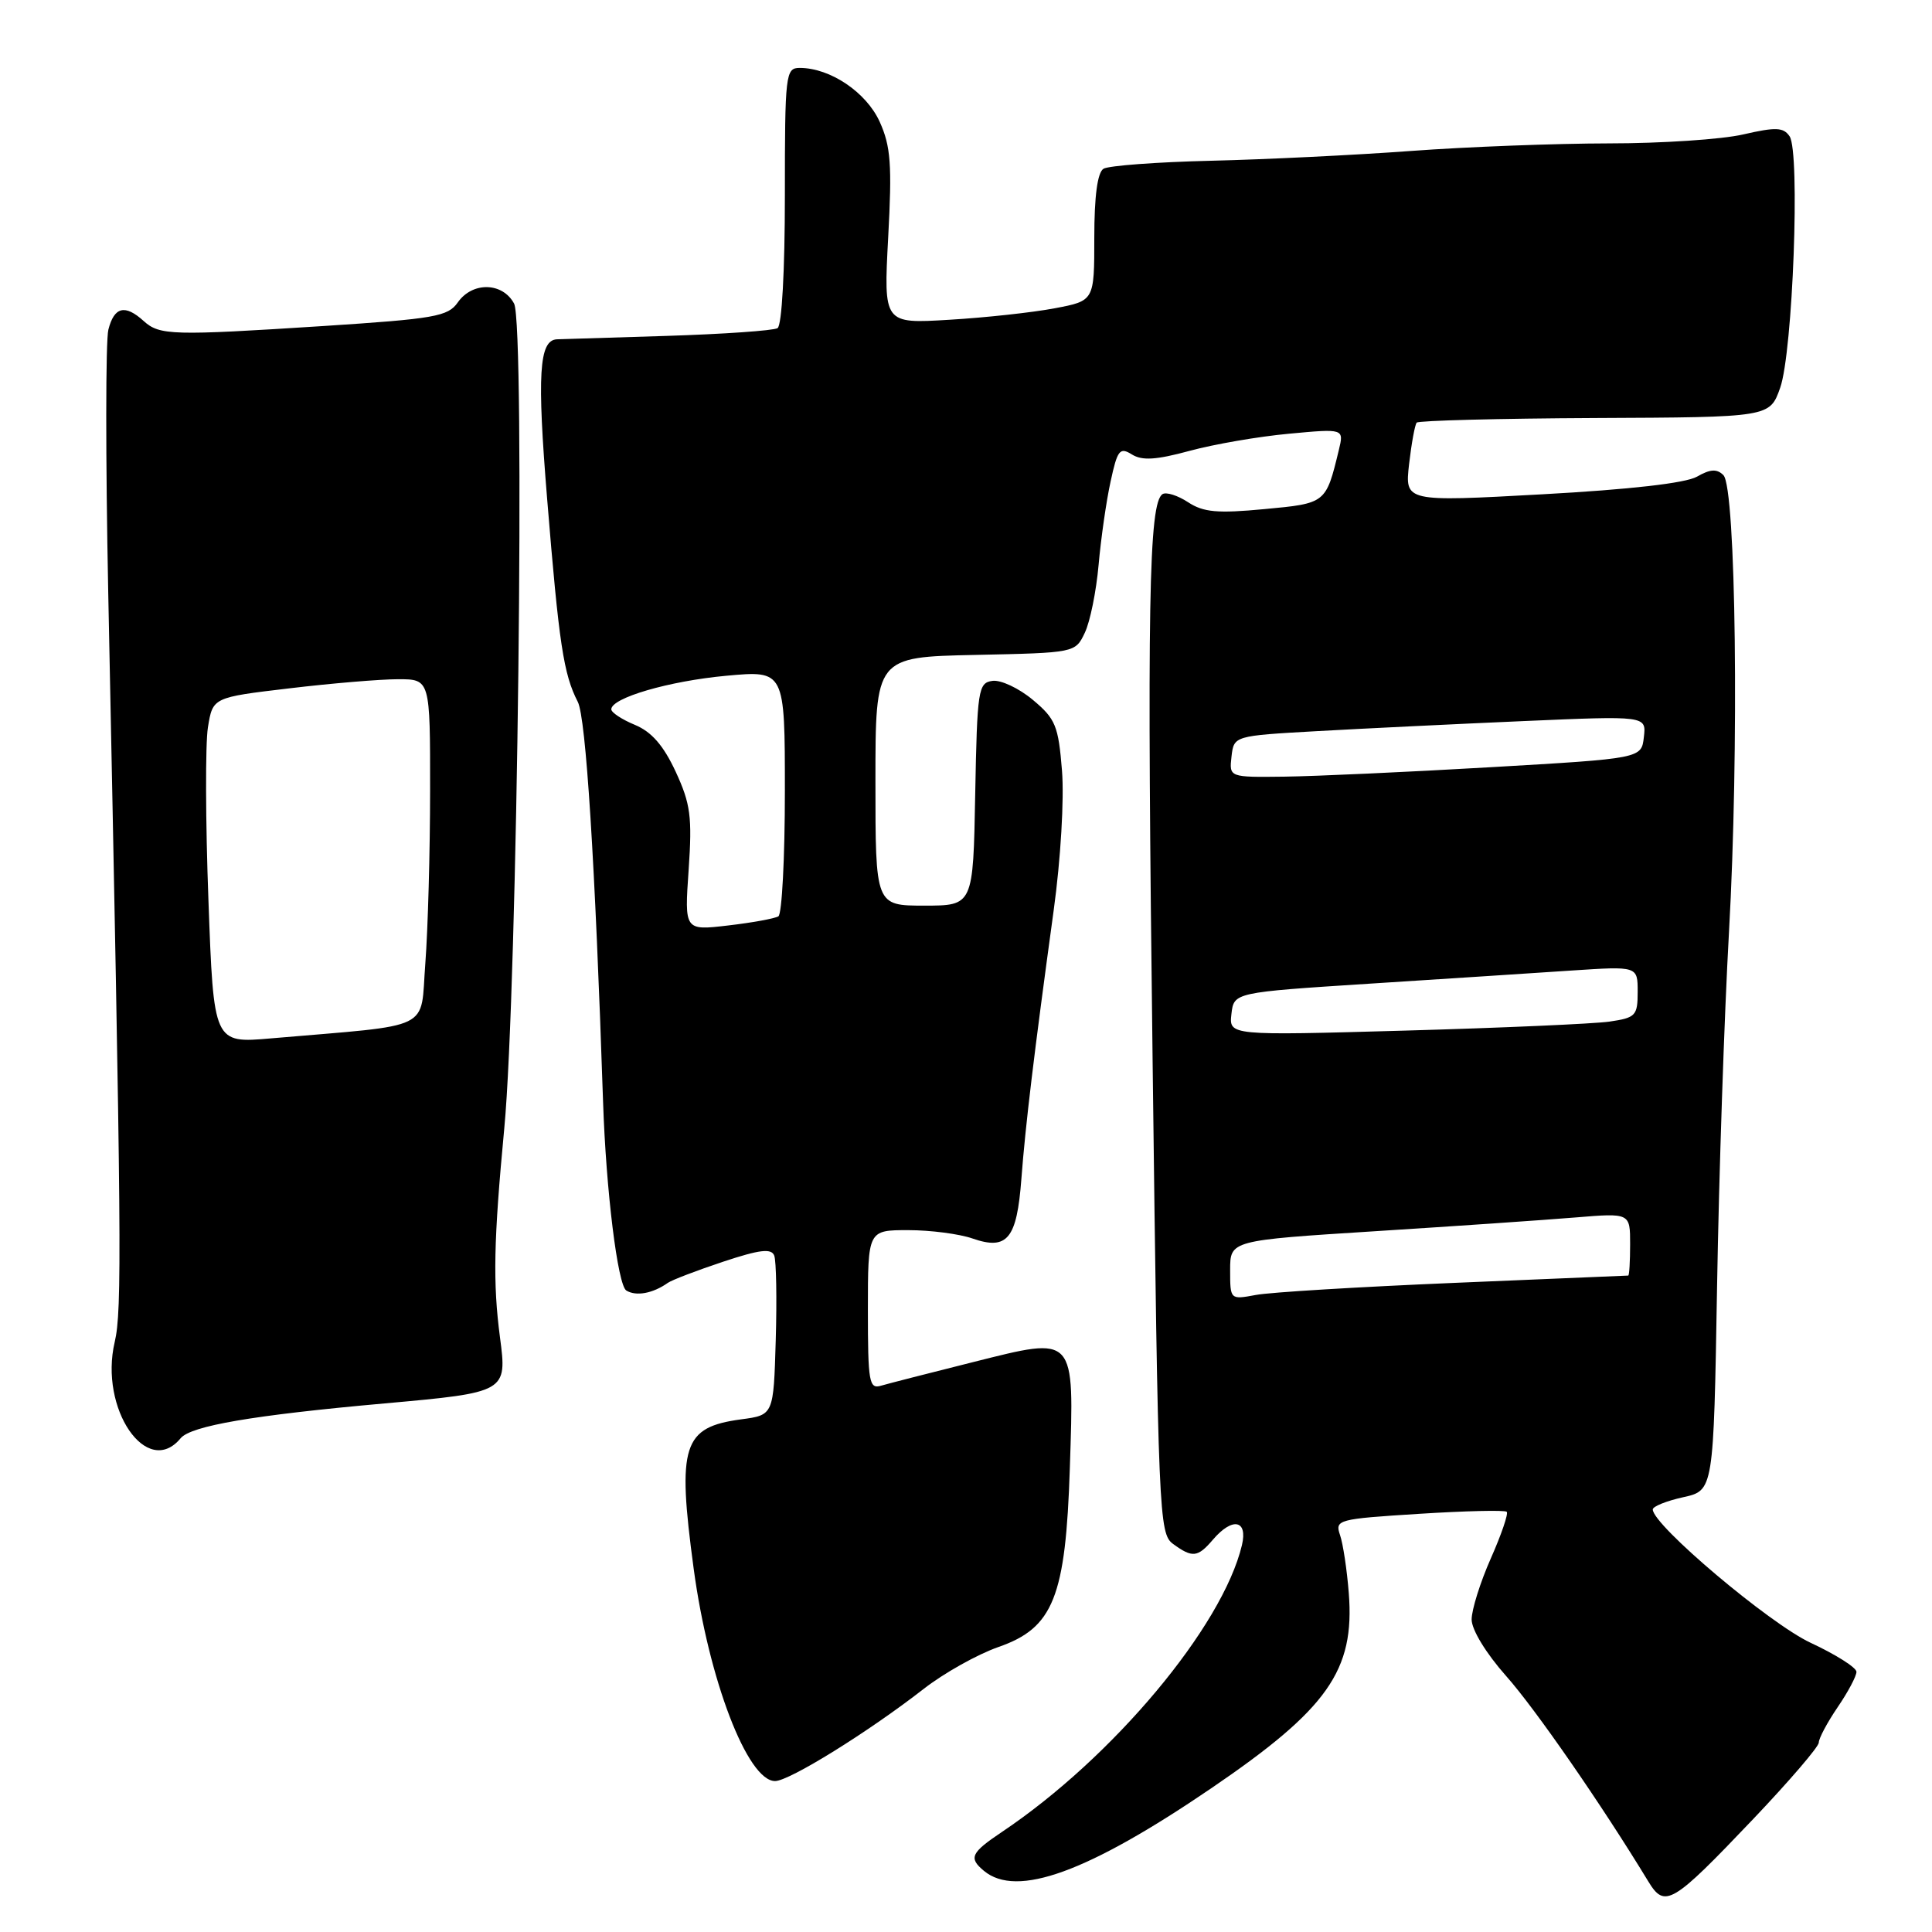<?xml version="1.0" encoding="UTF-8" standalone="no"?>
<!DOCTYPE svg PUBLIC "-//W3C//DTD SVG 1.1//EN" "http://www.w3.org/Graphics/SVG/1.1/DTD/svg11.dtd" >
<svg xmlns="http://www.w3.org/2000/svg" xmlns:xlink="http://www.w3.org/1999/xlink" version="1.1" viewBox="0 0 256 256">
 <g >
 <path fill="currentColor"
d=" M 232.34 241.00 C 237.10 235.99 241.00 231.45 241.00 230.90 C 241.00 230.34 242.12 228.24 243.50 226.21 C 244.88 224.19 246.00 222.08 245.99 221.52 C 245.98 220.96 243.25 219.23 239.92 217.68 C 234.47 215.14 219.00 202.08 219.00 200.01 C 219.00 199.61 220.81 198.88 223.03 198.39 C 227.06 197.50 227.06 197.50 227.52 170.50 C 227.77 155.65 228.48 134.50 229.10 123.50 C 230.45 99.46 230.03 64.62 228.36 62.96 C 227.50 62.10 226.62 62.15 224.86 63.16 C 223.34 64.02 215.99 64.86 204.32 65.50 C 186.15 66.50 186.15 66.50 186.71 61.50 C 187.03 58.75 187.48 56.27 187.72 56.00 C 187.97 55.73 198.59 55.45 211.33 55.39 C 234.50 55.29 234.50 55.29 235.88 51.39 C 237.56 46.65 238.55 20.16 237.13 18.06 C 236.31 16.86 235.31 16.82 231.00 17.81 C 228.17 18.47 220.14 19.00 213.17 19.00 C 206.20 19.01 194.43 19.45 187.00 20.00 C 179.57 20.55 167.64 21.13 160.47 21.30 C 153.31 21.47 146.89 21.95 146.22 22.36 C 145.42 22.86 145.00 25.97 145.00 31.49 C 145.00 39.86 145.00 39.86 139.75 40.85 C 136.86 41.40 130.58 42.09 125.79 42.37 C 117.08 42.90 117.08 42.90 117.69 31.45 C 118.21 21.82 118.03 19.39 116.57 16.15 C 114.80 12.23 110.01 9.00 105.97 9.00 C 104.09 9.00 104.00 9.76 104.00 25.94 C 104.00 35.83 103.60 43.13 103.03 43.48 C 102.49 43.81 95.86 44.27 88.28 44.51 C 80.70 44.74 74.18 44.94 73.79 44.96 C 71.42 45.08 71.15 49.62 72.50 66.12 C 74.07 85.36 74.67 89.32 76.56 93.00 C 77.64 95.11 78.85 114.21 79.91 146.00 C 80.30 157.75 81.85 170.29 82.99 171.00 C 84.29 171.80 86.51 171.39 88.50 169.98 C 89.05 169.60 92.34 168.34 95.80 167.19 C 100.67 165.57 102.21 165.39 102.59 166.37 C 102.86 167.07 102.95 172.11 102.79 177.57 C 102.50 187.50 102.50 187.50 98.21 188.07 C 90.47 189.11 89.71 191.49 91.91 207.82 C 93.89 222.55 99.05 236.00 102.70 236.00 C 104.58 236.00 115.04 229.51 122.39 223.79 C 125.08 221.69 129.54 219.20 132.29 218.24 C 139.58 215.71 141.21 211.63 141.76 194.50 C 142.33 176.76 142.61 177.06 128.96 180.48 C 123.21 181.92 117.71 183.33 116.75 183.61 C 115.16 184.09 115.00 183.16 115.00 173.57 C 115.00 163.00 115.00 163.00 120.35 163.00 C 123.29 163.00 127.13 163.50 128.87 164.11 C 133.48 165.71 134.74 164.16 135.34 156.19 C 135.88 149.07 136.99 139.81 139.62 120.61 C 140.55 113.87 141.02 105.86 140.72 102.12 C 140.24 96.16 139.87 95.25 136.85 92.73 C 135.01 91.19 132.60 90.06 131.50 90.22 C 129.62 90.48 129.48 91.37 129.22 105.25 C 128.95 120.00 128.95 120.00 122.47 120.00 C 116.00 120.00 116.00 120.00 116.00 103.53 C 116.00 87.06 116.00 87.06 129.24 86.78 C 142.45 86.50 142.48 86.50 143.74 83.85 C 144.44 82.40 145.26 78.35 145.57 74.85 C 145.88 71.36 146.59 66.38 147.16 63.80 C 148.06 59.62 148.38 59.22 149.97 60.21 C 151.33 61.06 153.18 60.95 157.63 59.74 C 160.86 58.86 166.78 57.84 170.80 57.47 C 178.09 56.79 178.09 56.79 177.40 59.64 C 175.69 66.71 175.70 66.70 167.53 67.46 C 161.32 68.05 159.46 67.88 157.43 66.55 C 156.06 65.65 154.54 65.17 154.05 65.47 C 152.21 66.61 151.97 80.13 152.73 140.83 C 153.47 200.90 153.57 203.21 155.44 204.58 C 158.00 206.45 158.70 206.38 160.73 204.00 C 163.31 200.99 165.36 201.39 164.56 204.75 C 161.99 215.53 147.46 232.90 132.75 242.75 C 128.64 245.51 128.32 246.19 130.38 247.90 C 134.73 251.51 144.12 248.10 160.46 236.98 C 175.94 226.44 179.53 221.35 178.72 211.09 C 178.48 208.02 177.96 204.55 177.56 203.40 C 176.87 201.37 177.24 201.27 188.03 200.59 C 194.18 200.20 199.41 200.08 199.65 200.32 C 199.89 200.56 198.94 203.34 197.54 206.50 C 196.14 209.66 195.00 213.30 195.00 214.59 C 195.00 215.95 196.91 219.08 199.57 222.08 C 203.45 226.44 212.23 239.14 218.39 249.27 C 220.60 252.91 221.52 252.37 232.34 241.00 Z  M 23.93 190.58 C 25.30 188.93 33.52 187.52 50.96 185.96 C 67.13 184.51 67.21 184.46 66.25 177.21 C 65.30 169.96 65.41 164.45 66.82 149.50 C 68.57 131.07 69.61 43.02 68.12 40.23 C 66.60 37.39 62.60 37.30 60.66 40.07 C 59.36 41.94 57.60 42.24 42.86 43.20 C 22.79 44.49 21.15 44.45 19.03 42.53 C 16.56 40.29 15.13 40.65 14.36 43.68 C 13.99 45.16 13.99 60.80 14.34 78.43 C 16.11 165.04 16.18 173.63 15.20 177.82 C 13.12 186.66 19.48 195.95 23.93 190.58 Z  M 163.00 168.29 C 163.00 164.36 163.00 164.36 182.25 163.14 C 192.84 162.47 204.76 161.65 208.75 161.32 C 216.00 160.72 216.00 160.72 216.00 164.86 C 216.00 167.14 215.89 169.01 215.75 169.02 C 215.61 169.03 205.22 169.47 192.65 169.99 C 180.08 170.52 168.27 171.23 166.40 171.59 C 163.00 172.22 163.00 172.22 163.00 168.29 Z  M 163.17 134.36 C 163.50 131.50 163.50 131.50 181.50 130.34 C 191.40 129.71 203.44 128.92 208.25 128.60 C 217.00 128.02 217.00 128.02 217.00 131.42 C 217.00 134.59 216.74 134.86 213.25 135.37 C 211.19 135.66 199.00 136.20 186.17 136.56 C 162.85 137.22 162.85 137.22 163.17 134.36 Z  M 91.25 115.24 C 91.73 108.23 91.50 106.51 89.53 102.25 C 87.91 98.77 86.34 96.97 84.13 96.05 C 82.41 95.34 81.00 94.41 81.00 93.99 C 81.00 92.47 88.64 90.24 96.25 89.54 C 104.00 88.83 104.00 88.83 104.00 104.86 C 104.00 113.67 103.61 121.12 103.14 121.42 C 102.66 121.71 99.67 122.26 96.48 122.63 C 90.69 123.31 90.69 123.31 91.25 115.24 Z  M 163.18 100.25 C 163.50 97.50 163.50 97.50 174.50 96.88 C 180.55 96.54 192.85 95.94 201.82 95.55 C 218.15 94.84 218.15 94.84 217.82 97.67 C 217.50 100.50 217.50 100.50 197.50 101.66 C 186.50 102.30 174.21 102.86 170.18 102.91 C 162.87 103.00 162.87 103.00 163.18 100.25 Z  M 27.62 119.31 C 27.23 108.89 27.20 98.58 27.55 96.39 C 28.19 92.41 28.19 92.41 38.34 91.21 C 43.93 90.54 50.41 90.00 52.75 90.00 C 57.00 90.00 57.00 90.00 56.99 104.75 C 56.99 112.86 56.70 123.16 56.36 127.63 C 55.65 136.73 57.75 135.71 35.91 137.59 C 28.31 138.25 28.31 138.25 27.62 119.31 Z "/>
</g>
</svg>